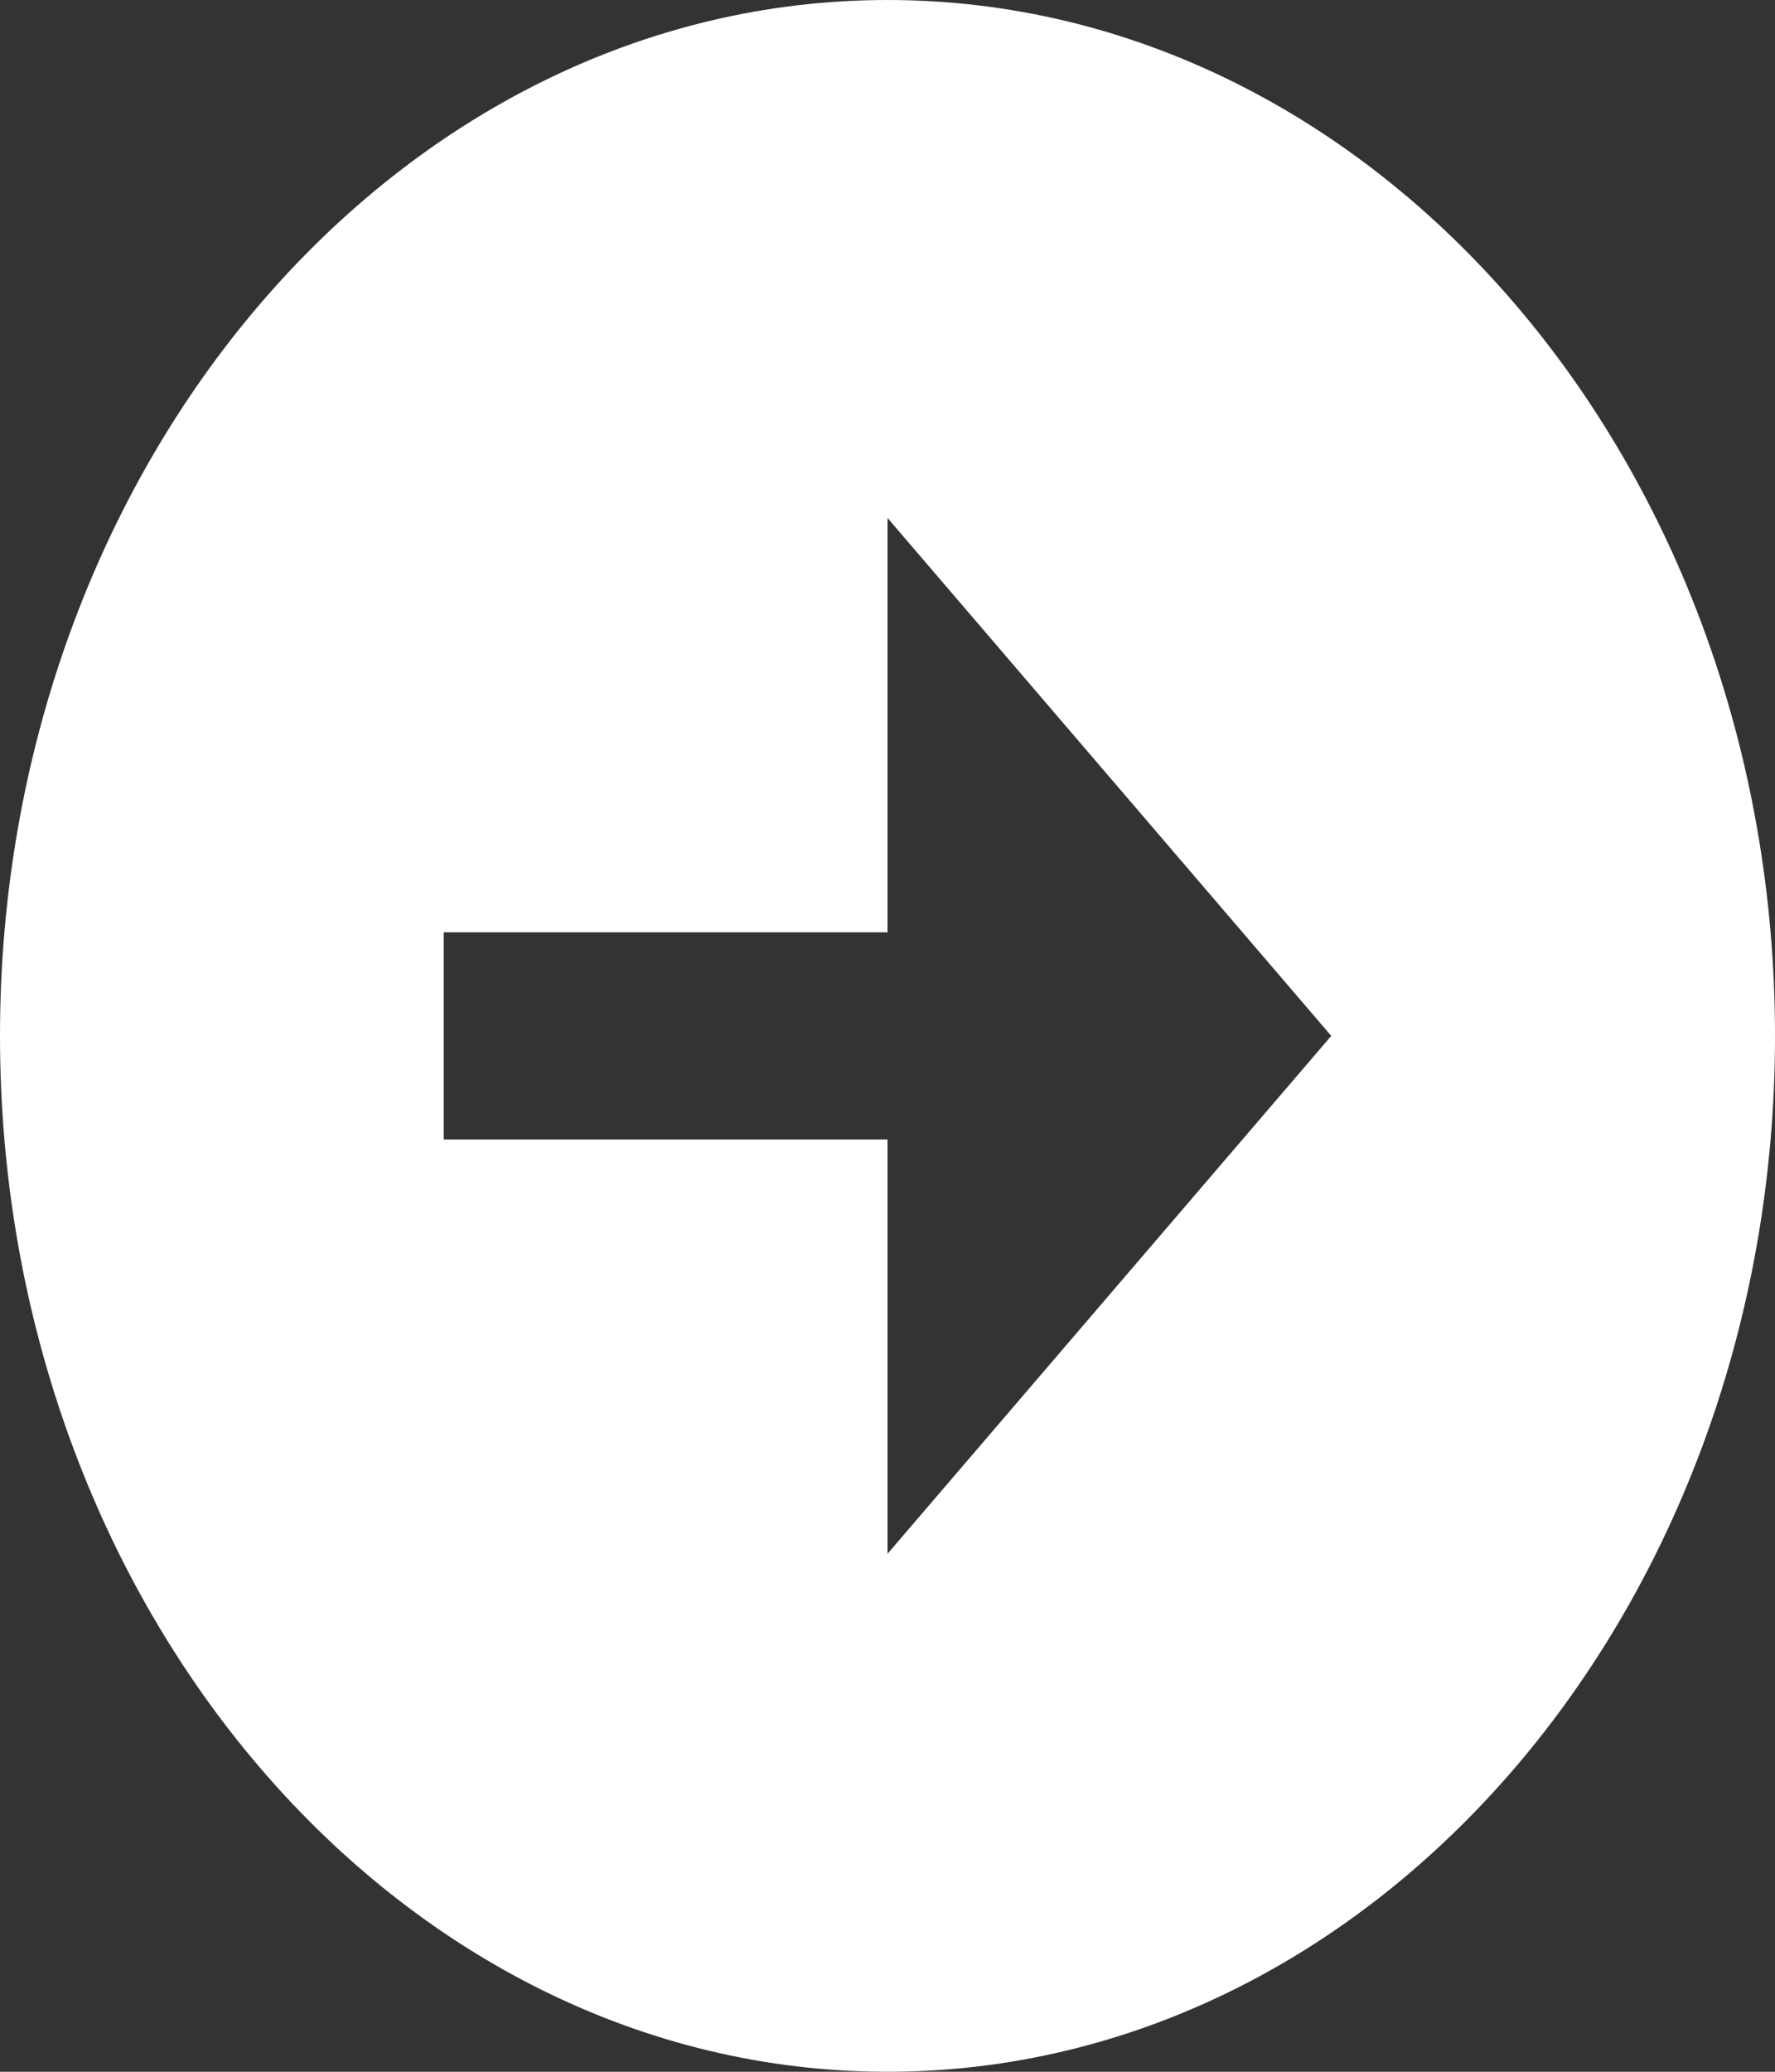 <svg width="36" height="42" viewBox="0 0 36 42" fill="none" xmlns="http://www.w3.org/2000/svg">
<rect x="0" y="0" width="36" height="42" fill="#333333" stroke="none"/>
<path d="M18 0C8.075 0 0 9.421 0 21C0 32.579 8.075 42 18 42C27.925 42 36 32.579 36 21C36 9.421 27.925 0 18 0ZM18 31.5V23.1H9V18.9H18V10.5L27 21L18 31.5Z" fill="white"/>
</svg>
